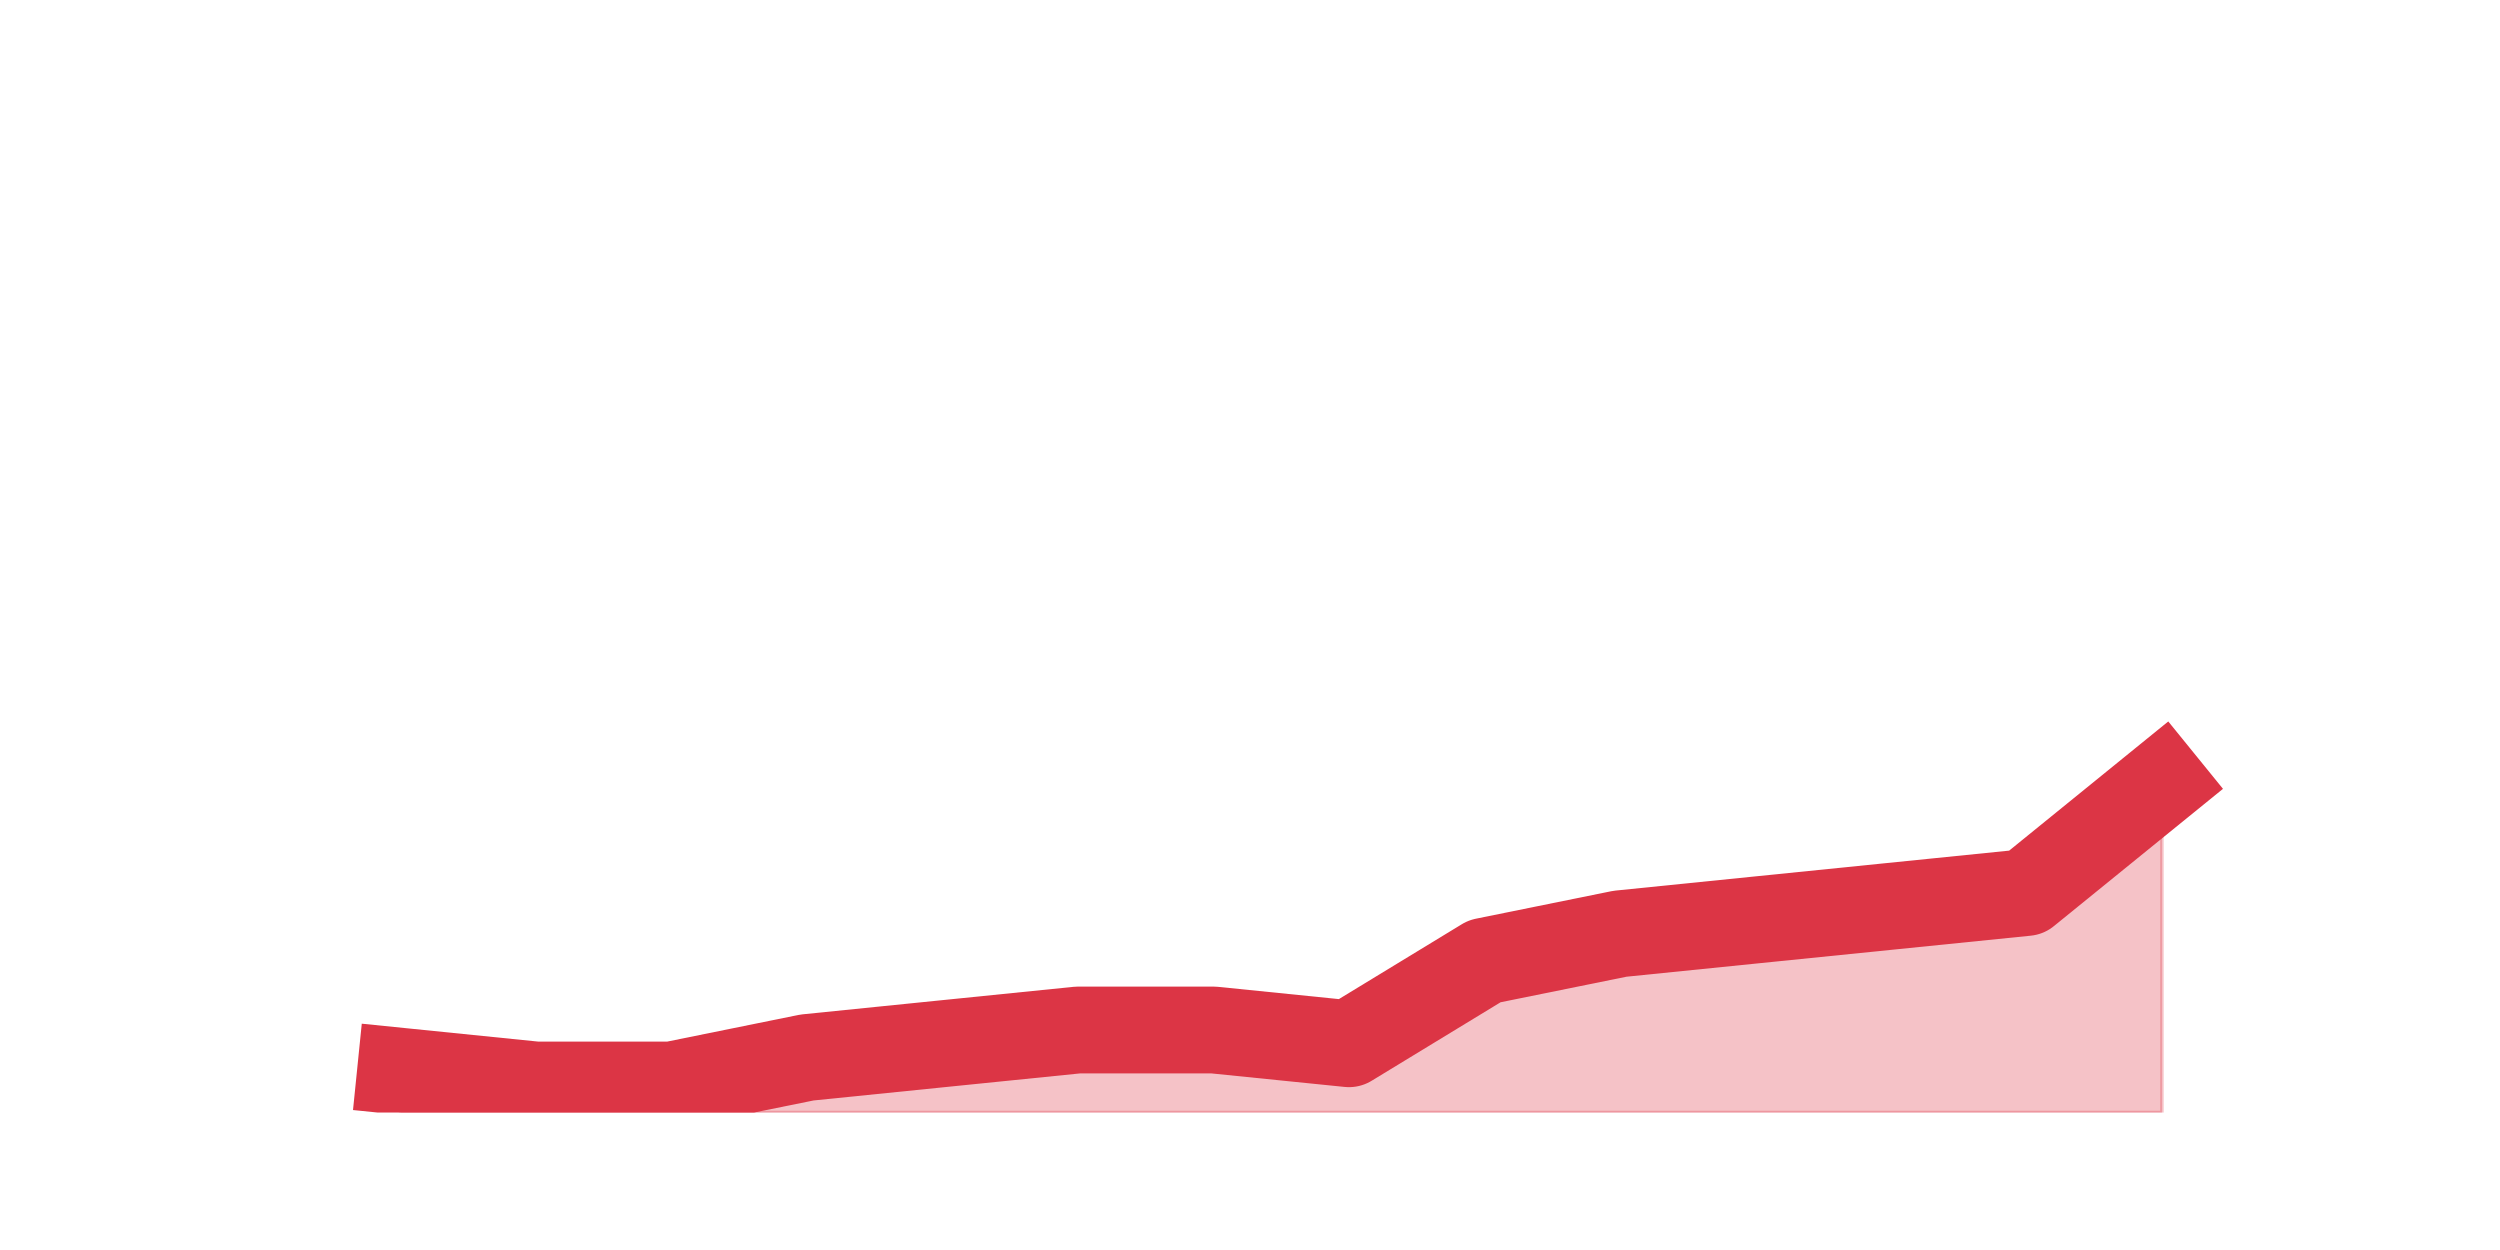 <?xml version="1.0" encoding="utf-8" standalone="no"?>
<!DOCTYPE svg PUBLIC "-//W3C//DTD SVG 1.1//EN"
  "http://www.w3.org/Graphics/SVG/1.1/DTD/svg11.dtd">
<svg height="360pt" version="1.1" viewBox="0 0 720 360" width="720pt" xmlns="http://www.w3.org/2000/svg" xmlns:xlink="http://www.w3.org/1999/xlink">
 <defs>
  <style type="text/css">*{stroke-linecap:butt;stroke-linejoin:round;}</style>
 </defs>
 <g id="figure_1">
  <g id="patch_1">
   <path d="M 0 360 
L 720 360 
L 720 0 
L 0 0 
z
" style="fill:none;"/>
  </g>
  <g id="axes_1">
   <g id="matplotlib.axis_1"/>
   <g id="matplotlib.axis_2"/>
   <g id="PolyCollection_1">
    <defs>
     <path d="M 115.364 -51.48 
L 115.364 -39.6 
L 154.385 -39.6 
L 193.406 -39.6 
L 232.427 -39.6 
L 271.448 -39.6 
L 310.469 -39.6 
L 349.49 -39.6 
L 388.51 -39.6 
L 427.531 -39.6 
L 466.552 -39.6 
L 505.573 -39.6 
L 544.594 -39.6 
L 583.615 -39.6 
L 622.636 -39.6 
L 622.636 -134.64 
L 622.636 -134.64 
L 583.615 -102.96 
L 544.594 -99 
L 505.573 -95.04 
L 466.552 -91.08 
L 427.531 -83.16 
L 388.51 -59.4 
L 349.49 -63.36 
L 310.469 -63.36 
L 271.448 -59.4 
L 232.427 -55.44 
L 193.406 -47.52 
L 154.385 -47.52 
L 115.364 -51.48 
z
" id="me595625627" style="stroke:#dc3545;stroke-opacity:0.3;"/>
    </defs>
    <g clip-path="url(#pff42b2699a)">
     <use style="fill:#dc3545;fill-opacity:0.3;stroke:#dc3545;stroke-opacity:0.3;" x="0" xlink:href="#me595625627" y="360"/>
    </g>
   </g>
   <g id="line2d_1">
    <path clip-path="url(#pff42b2699a)" d="M 115.364 308.52 
L 154.385 312.48 
L 193.406 312.48 
L 232.427 304.56 
L 271.448 300.6 
L 310.469 296.64 
L 349.49 296.64 
L 388.51 300.6 
L 427.531 276.84 
L 466.552 268.92 
L 505.573 264.96 
L 544.594 261 
L 583.615 257.04 
L 622.636 225.36 
" style="fill:none;stroke:#dc3545;stroke-linecap:square;stroke-width:25;"/>
   </g>
  </g>
 </g>
 <defs>
  <clipPath id="pff42b2699a">
   <rect height="277.2" width="558" x="90" y="43.2"/>
  </clipPath>
 </defs>
</svg>
